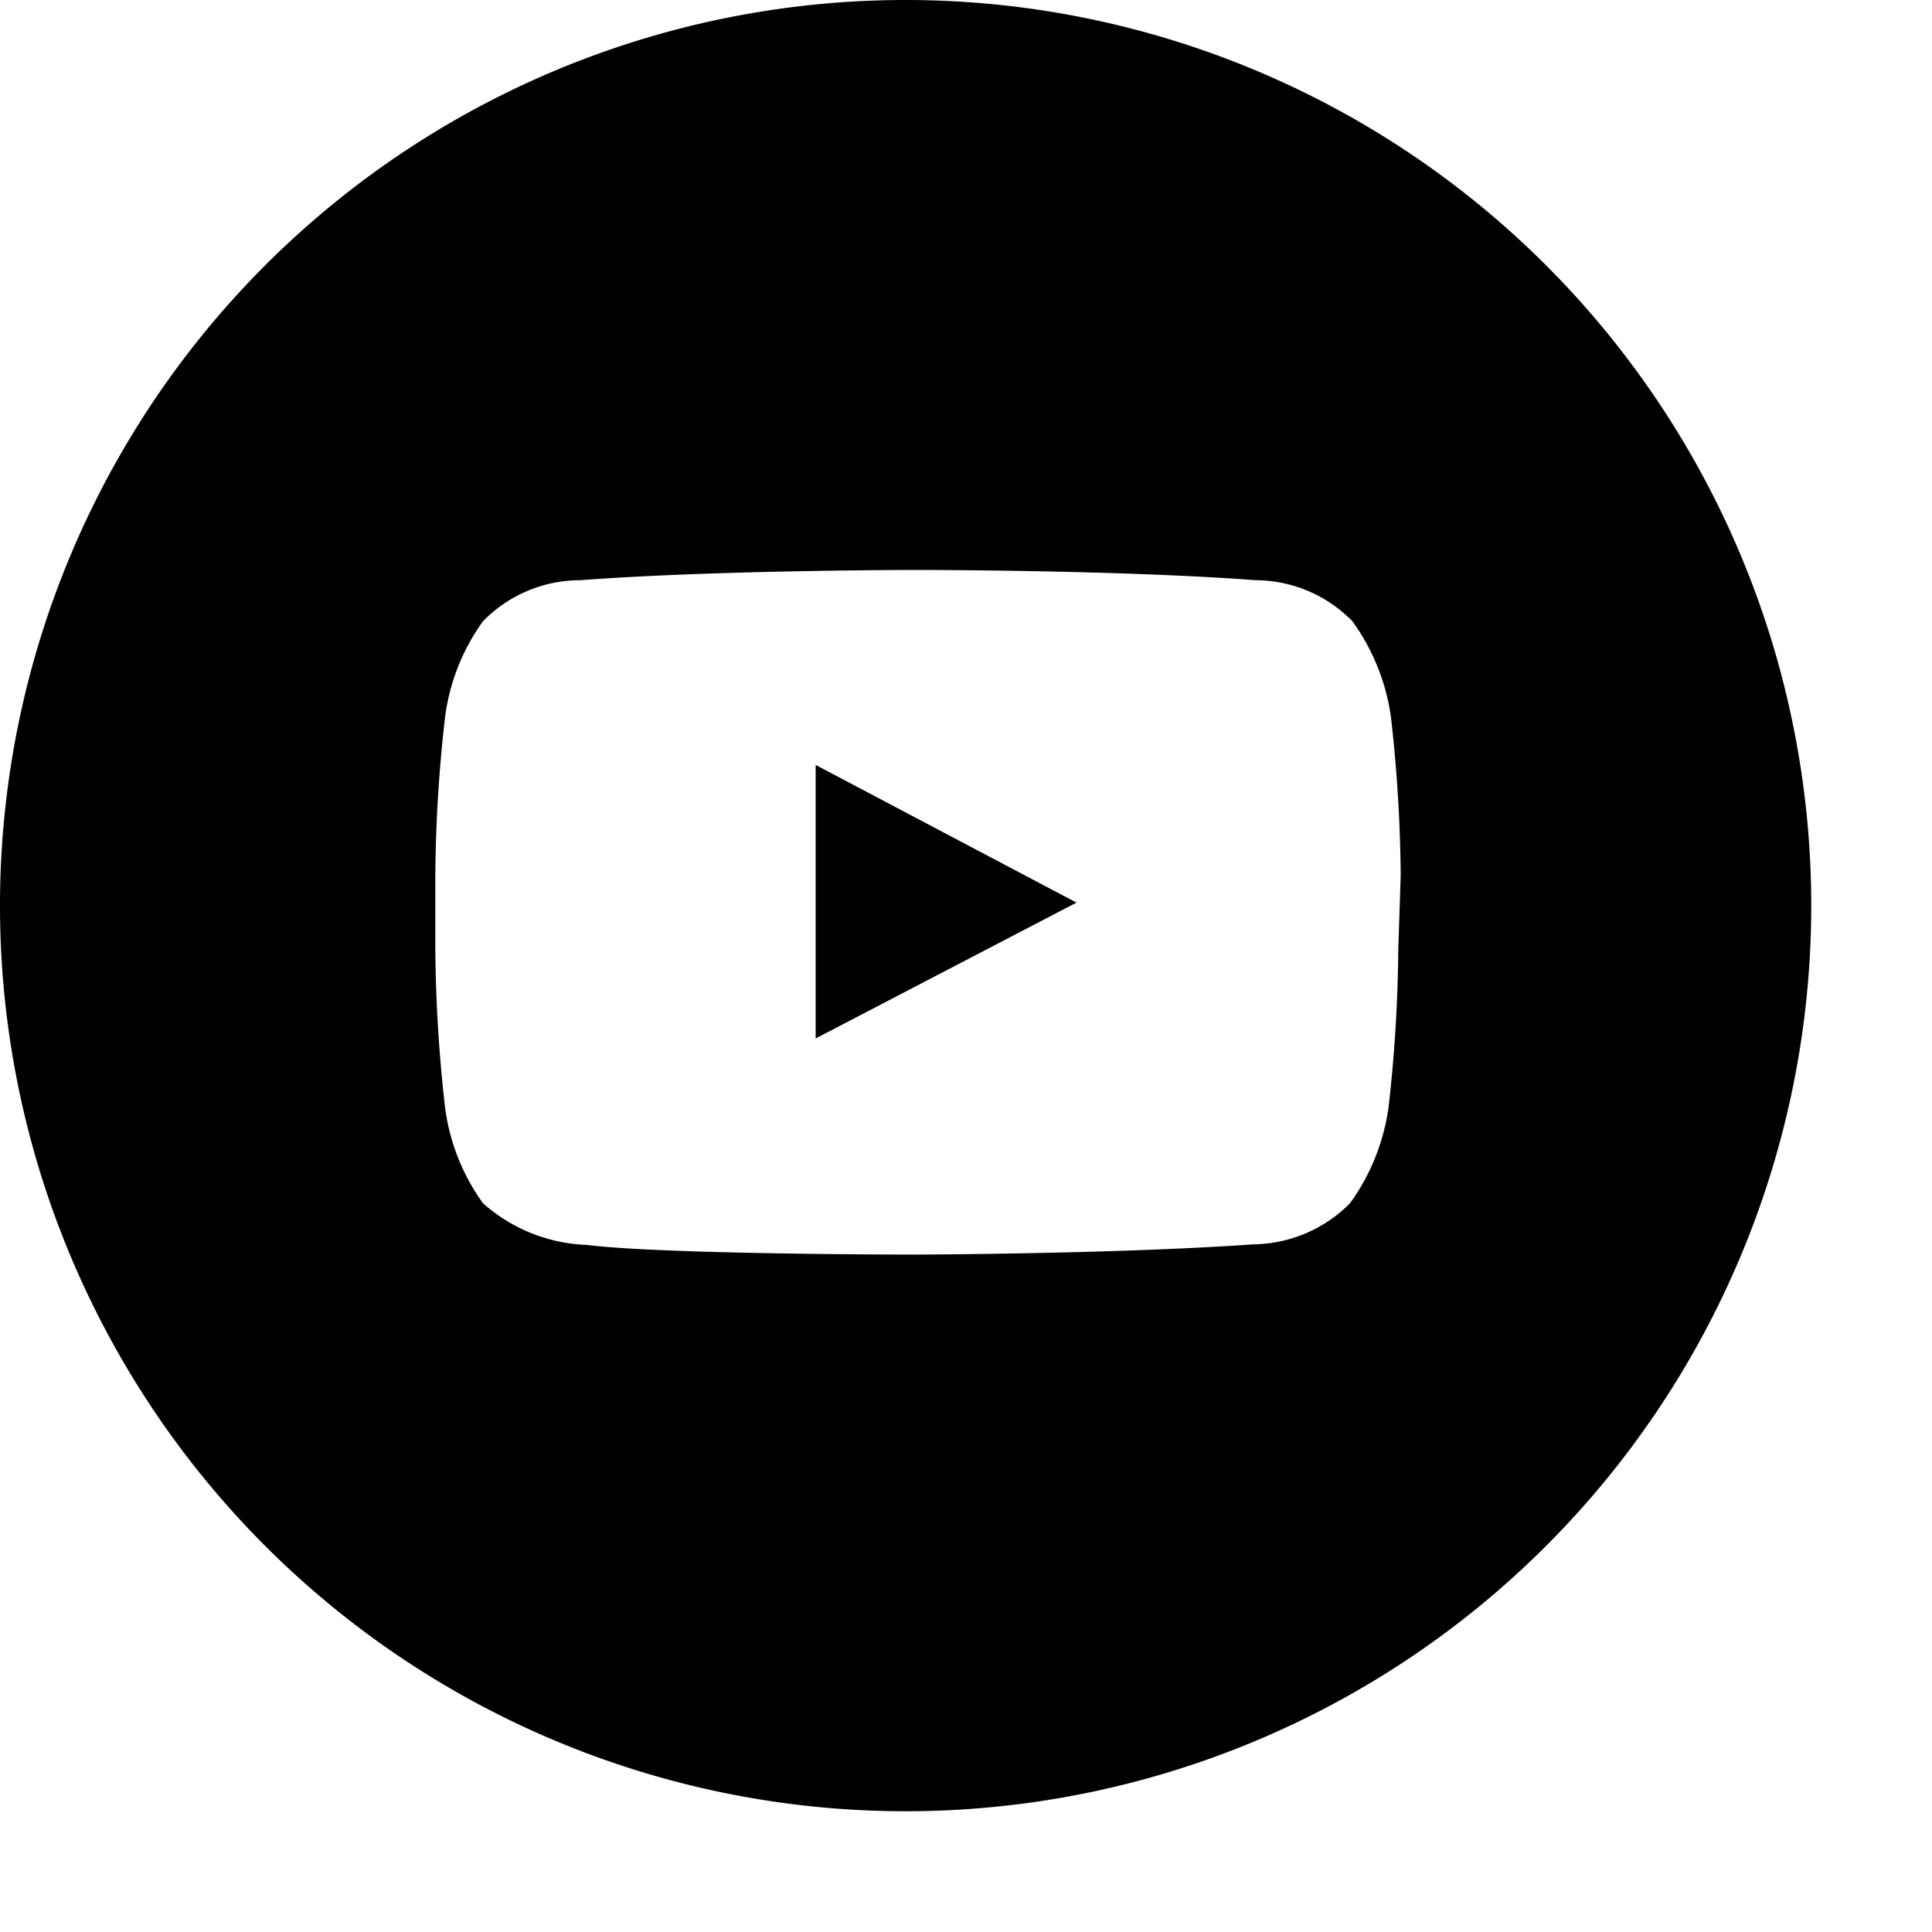 <svg id="youtube" xmlns="http://www.w3.org/2000/svg" viewBox="0 0 32 32">
	<title>youtube</title>
	<g id="Layer_2" data-name="Layer 2">
		<g id="Layer_1-2" data-name="Layer 1">
			<polygon points="13.51 17.2 17.83 14.95 13.51 12.67 13.51 17.2"/>
			<path d="M15,0A15,15,0,1,0,30,15,15,15,0,0,0,15,0Zm8.16,15.72A24.7,24.7,0,0,1,23,18.33a3.53,3.53,0,0,1-.64,1.6,2.29,2.29,0,0,1-1.6.68c-2.24.16-5.6.17-5.6.17s-4.16,0-5.44-.16A2.74,2.74,0,0,1,8,19.93a3.47,3.47,0,0,1-.63-1.6,24.7,24.7,0,0,1-.16-2.61V14.5a24.46,24.46,0,0,1,.16-2.61A3.47,3.47,0,0,1,8,10.29a2.25,2.25,0,0,1,1.61-.68c2.24-.17,5.59-.17,5.59-.17h0s3.36,0,5.6.17a2.25,2.25,0,0,1,1.6.68,3.53,3.53,0,0,1,.64,1.6,24.46,24.46,0,0,1,.16,2.61Z"/>
		</g>
	</g>
</svg>